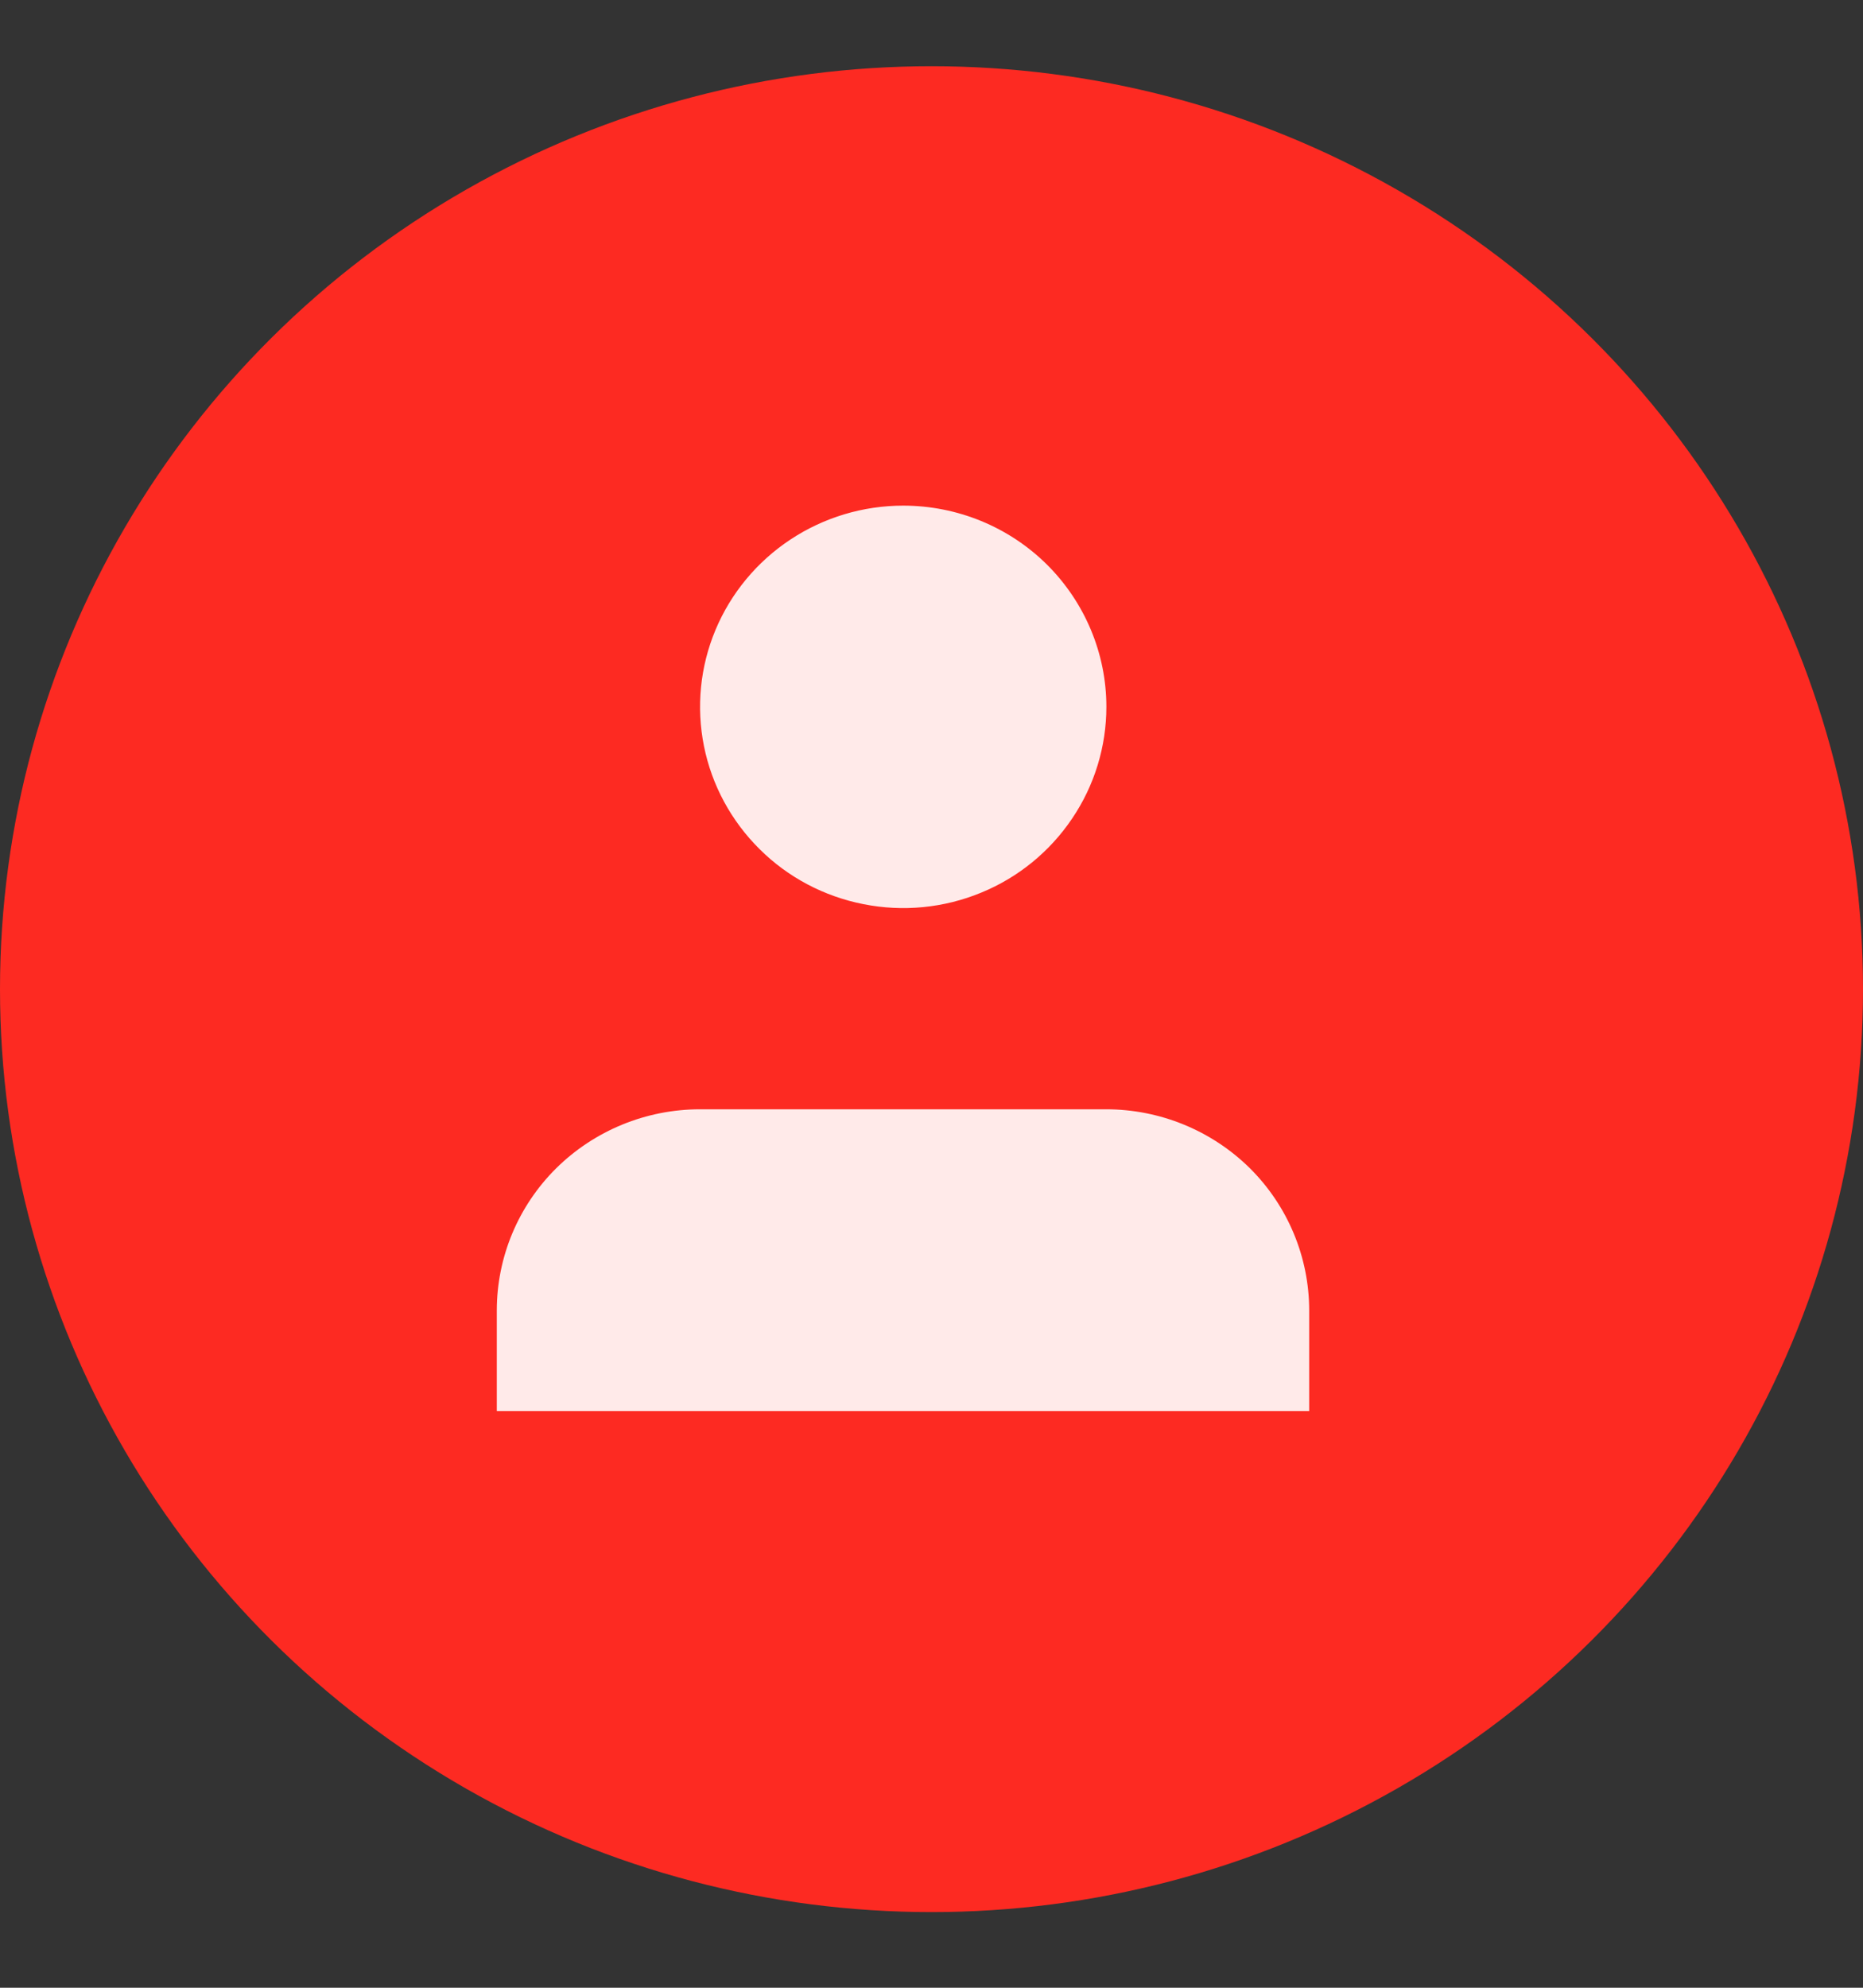 <svg width="15" height="16" viewBox="0 0 15 16" fill="none" xmlns="http://www.w3.org/2000/svg">
<rect x="0" y="0" width="15" height="16" fill="#333333" stroke="none"/>
<ellipse cx="7.5" cy="7.962" rx="7.5" ry="7.429" fill="#FD2A22"/>
<path d="M10.541 11.358V10.549C10.541 10.119 10.369 9.707 10.063 9.403C9.756 9.1 9.34 8.929 8.906 8.929H5.636C5.202 8.929 4.786 9.1 4.479 9.403C4.172 9.707 4 10.119 4 10.549V11.358" fill="white" fill-opacity="0.9"/>
<path d="M8.908 5.689C8.908 6.01 8.812 6.323 8.632 6.589C8.452 6.856 8.197 7.064 7.898 7.186C7.599 7.309 7.27 7.341 6.953 7.278C6.636 7.216 6.344 7.062 6.116 6.835C5.887 6.608 5.731 6.32 5.668 6.006C5.605 5.691 5.637 5.366 5.761 5.07C5.885 4.774 6.095 4.521 6.364 4.343C6.633 4.165 6.949 4.07 7.272 4.07C7.706 4.07 8.122 4.24 8.429 4.544C8.735 4.848 8.908 5.26 8.908 5.689Z" fill="white" fill-opacity="0.9"/>
</svg>
